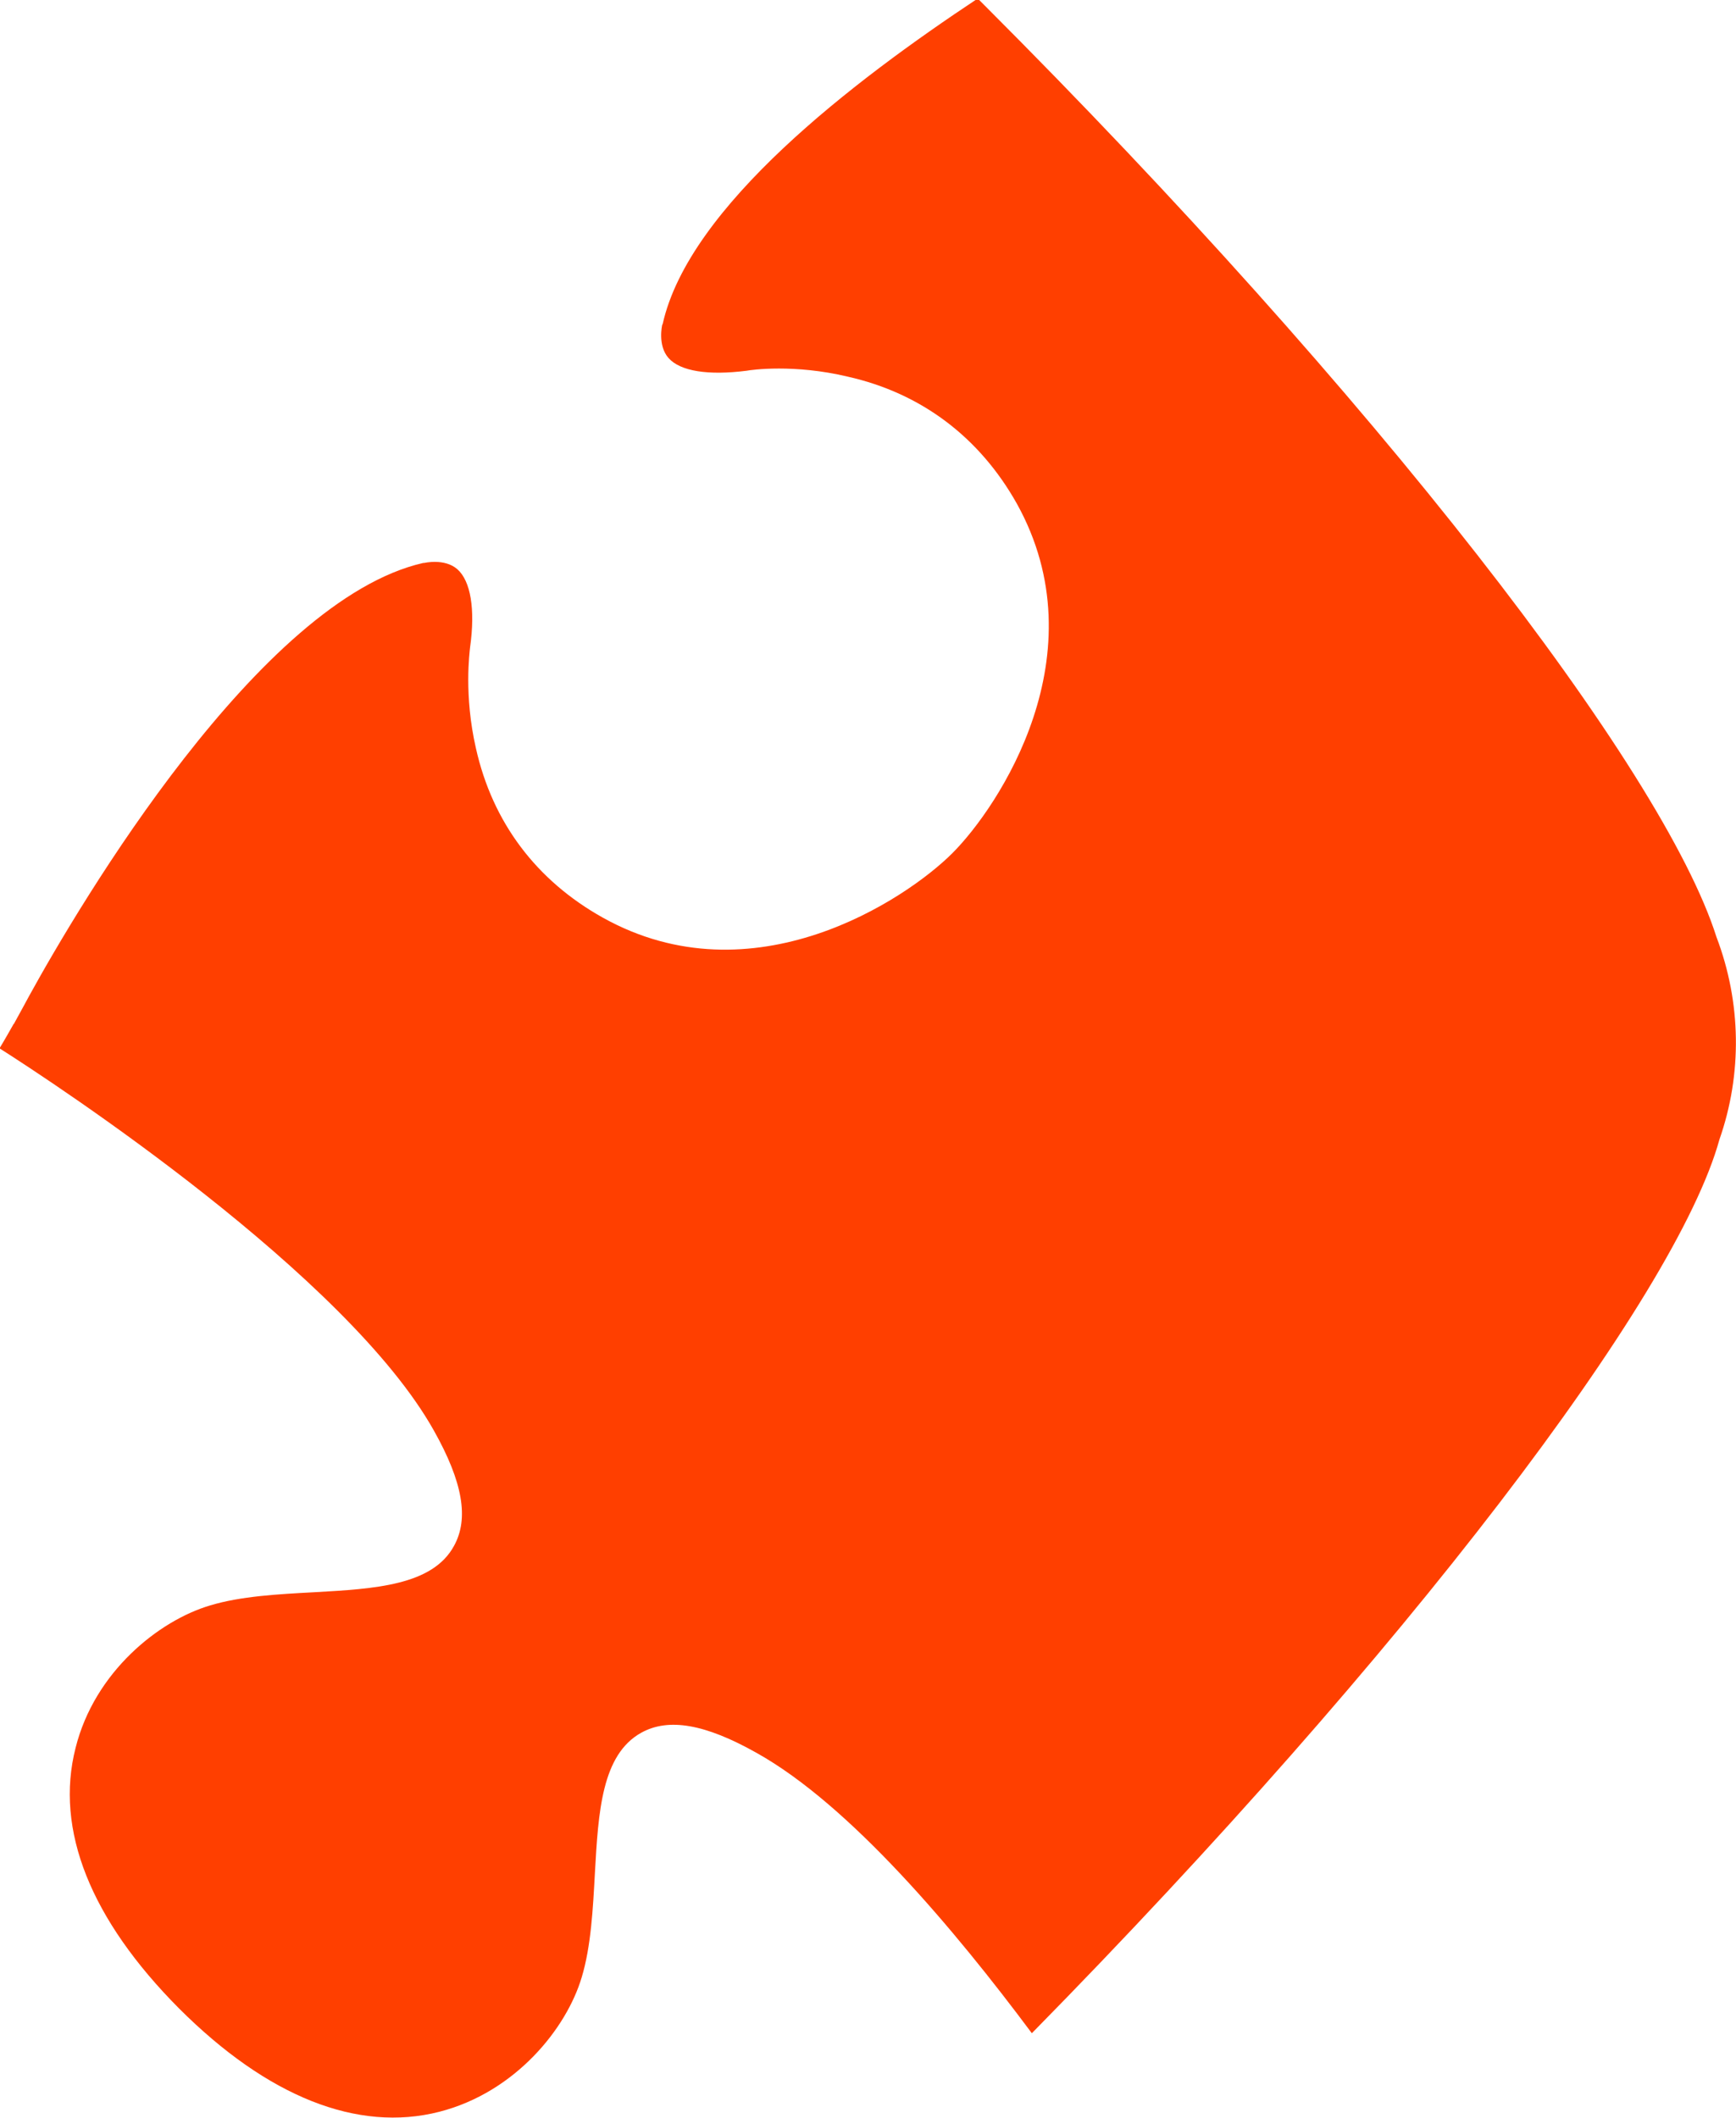 <?xml version="1.0" encoding="utf-8"?>
<!-- Generator: Adobe Illustrator 23.1.0, SVG Export Plug-In . SVG Version: 6.00 Build 0)  -->
<svg version="1.1" id="Layer_1" xmlns="http://www.w3.org/2000/svg" xmlns:xlink="http://www.w3.org/1999/xlink" x="0px" y="0px"
	 viewBox="0 0 356 434.2" style="enable-background:new 0 0 356 434.2;" xml:space="preserve">
<style type="text/css">
	.st0{fill:#FF3F00;}
</style>
<path class="st0" d="M135.9,66.4l-0.1,0.2c0,0-1,4.2,1.3,6.8c2.4,2.7,8.1,3.6,16,2.6c1-0.2,9.8-1.4,20.7,1.2
	c15.2,3.4,27.1,12.5,34.7,26c17.2,30.9-3.7,62.2-13.2,71.7c-9.5,9.5-40.9,30.4-71.7,13.2c-13.6-7.6-22.6-19.5-26-34.7
	c-2.5-10.9-1.3-19.7-1.2-20.7c1.1-7.9,0.1-13.6-2.6-16c-2.6-2.3-6.8-1.3-6.8-1.3l-0.2,0c-33.5,7.6-70.3,69.6-80.9,88.9l0,0
	c-0.2,0.4-1.3,2.4-3,5.5c0,0.1-0.1,0.1-0.1,0.1v0c-0.8,1.4-1.8,3.2-2.9,5c11.8,7.5,71.3,46.6,89.1,78.4c5.9,10.5,7.2,18,4.1,23.6
	c-4.4,8.1-16.2,8.8-28.7,9.5c-7.4,0.4-15,0.8-21.3,2.7c-10.5,3.1-23.7,13.6-27.6,29.2c-4.3,16.8,3.1,35.2,21.2,53.4
	c18.1,18.1,36.6,25.5,53.4,21.2c15.6-4,26.1-17.1,29.2-27.6c1.9-6.3,2.3-14,2.7-21.4c0.7-12.5,1.4-24.2,9.5-28.7
	c5.6-3.1,13.1-1.8,23.6,4.1c19.2,10.7,40.7,36.3,56.5,57.5c76.6-77.9,132.1-150.9,141-183.2c4.7-13.4,4.5-28.1-0.6-41.5
	c-11-34.7-70.1-111-150.1-191c-0.5-0.5-0.9-0.9-1.4-1.4C175,16.6,141.3,42.3,135.9,66.4z"/>
</svg>
